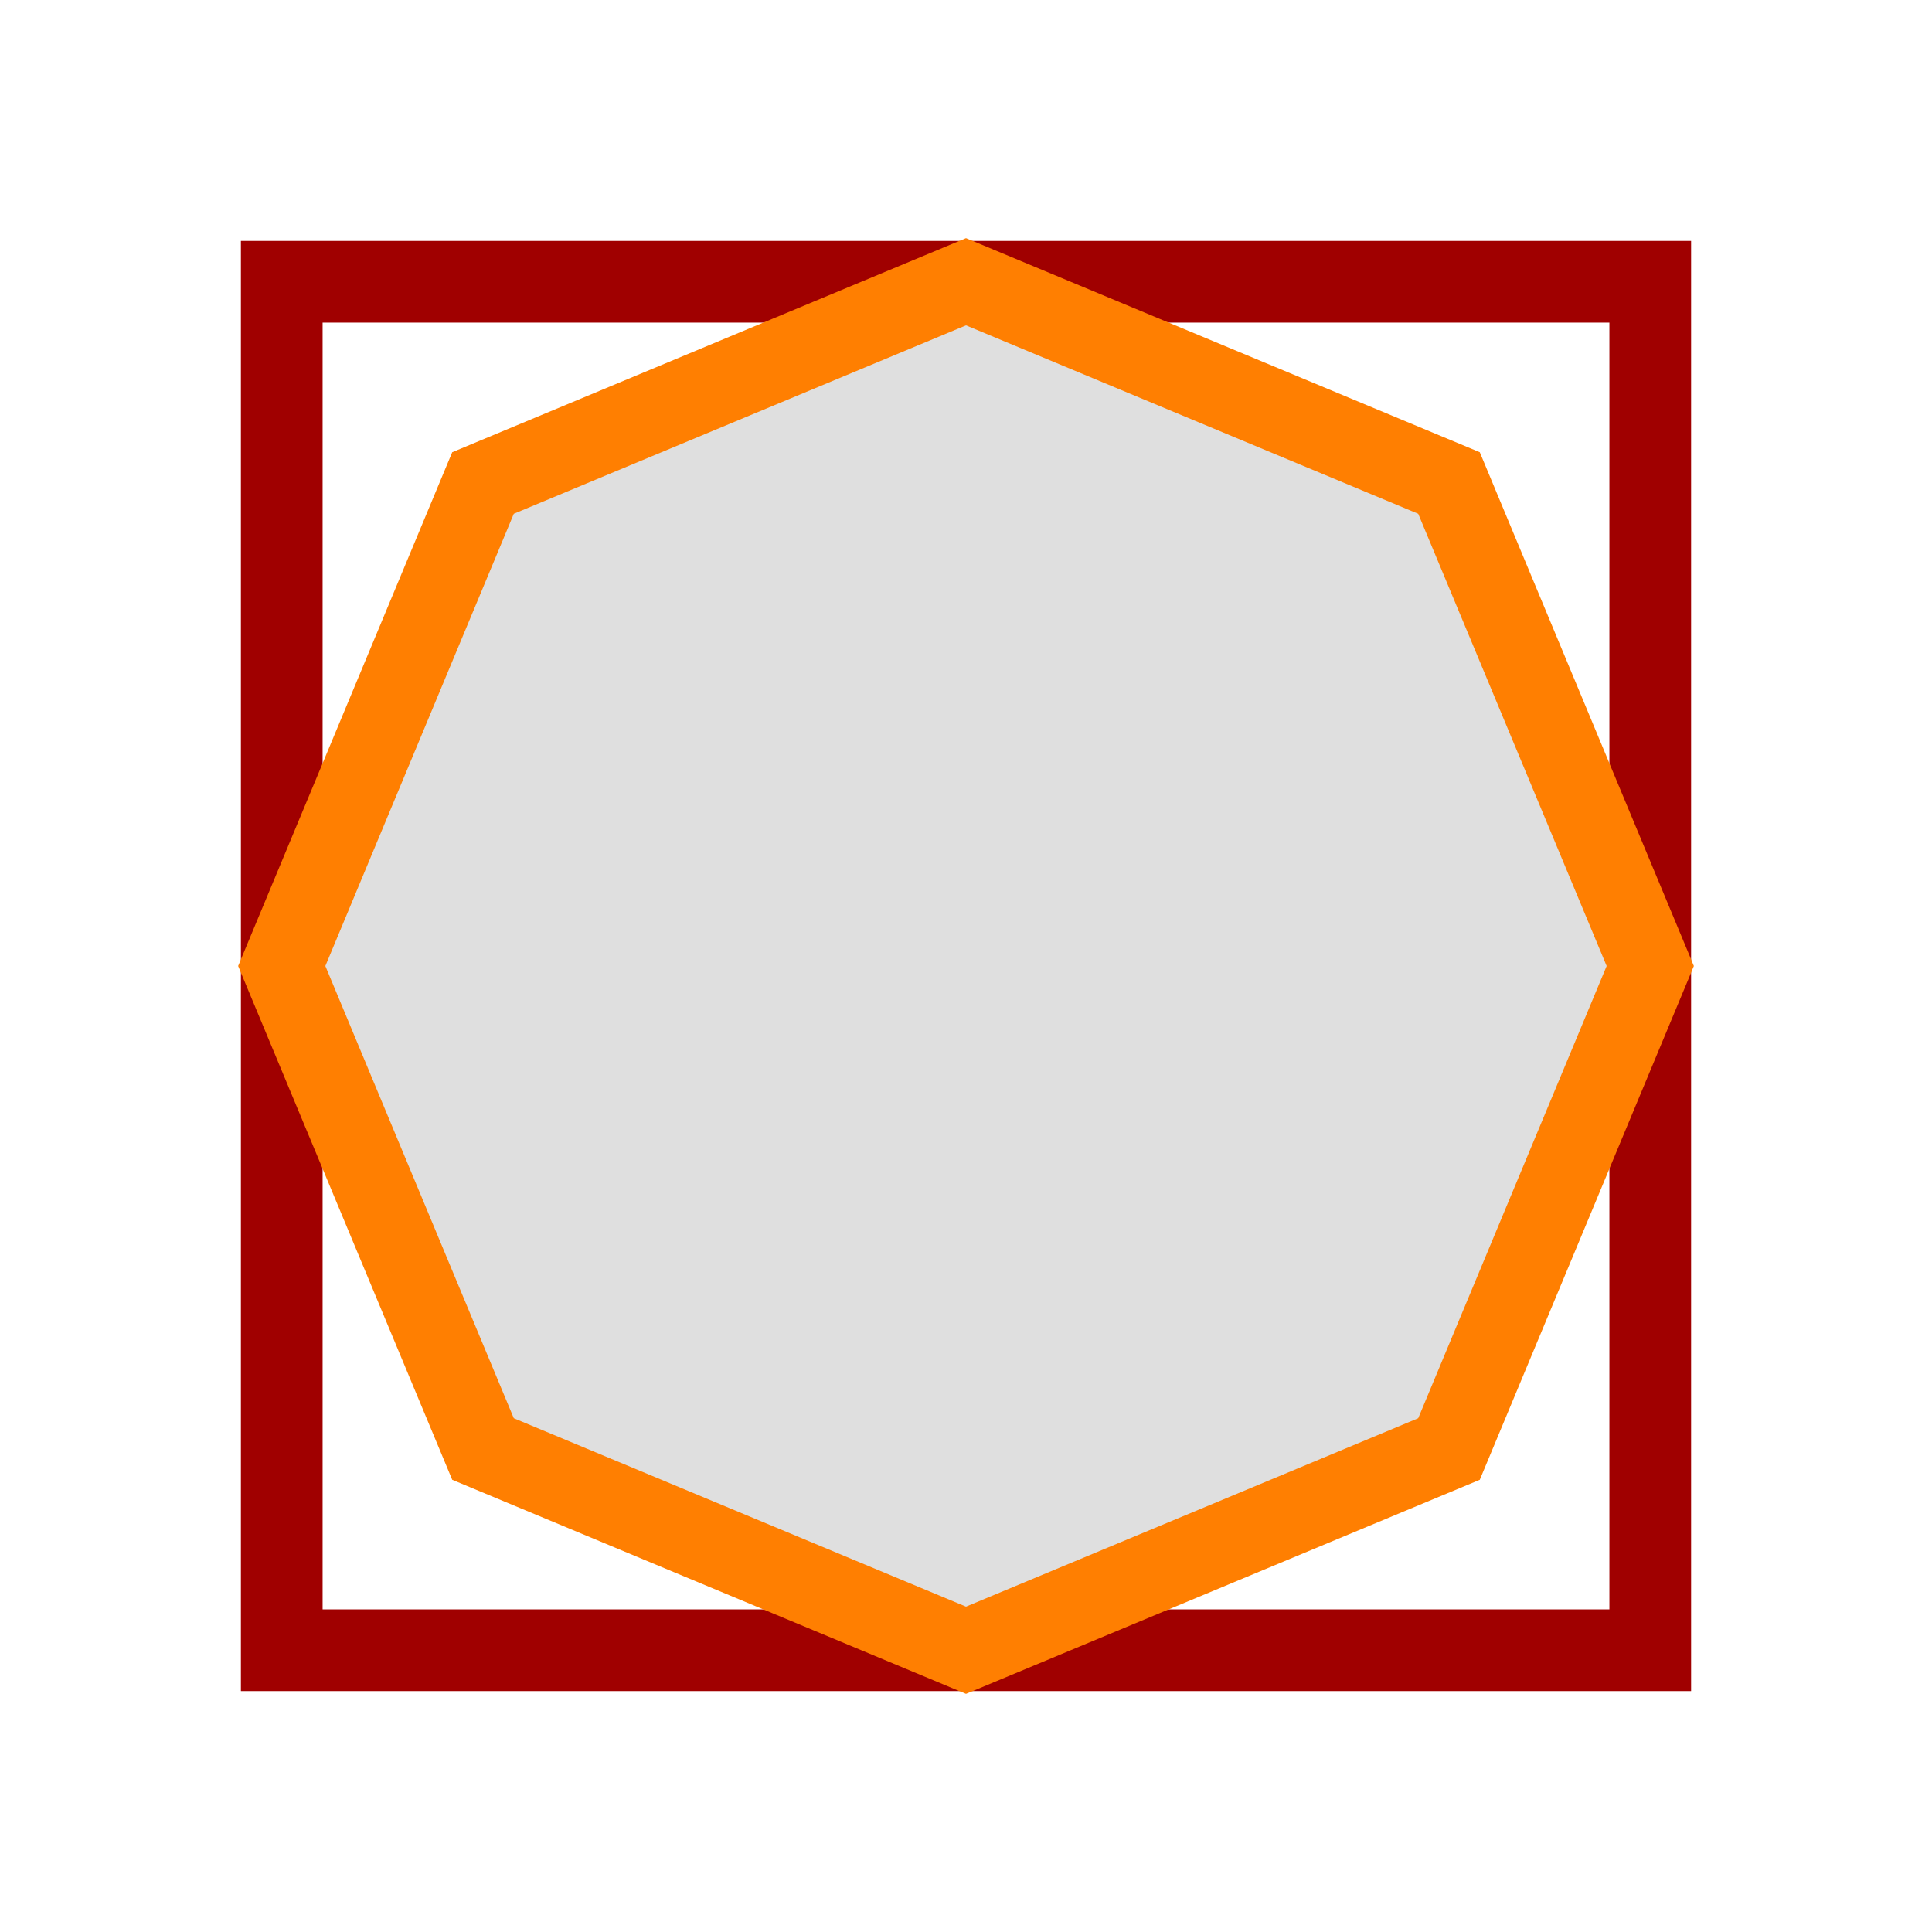 <?xml version="1.0" encoding="UTF-8" standalone="no"?>
<!-- Created with Inkscape (http://www.inkscape.org/) -->

<svg
   width="24"
   height="24"
   viewBox="0 0 24 24"
   id="svg2"
   version="1.1"
   inkscape:version="1.1.2 (b8e25be833, 2022-02-05)"
   sodipodi:docname="RadiusModeVertex.svg"
   inkscape:export-filename="/media/psf/Home/Documents/Code/TrenchBroom_qt/app/resources/graphics/images/BrushTool.png"
   inkscape:export-xdpi="96"
   inkscape:export-ydpi="96"
   xmlns:inkscape="http://www.inkscape.org/namespaces/inkscape"
   xmlns:sodipodi="http://sodipodi.sourceforge.net/DTD/sodipodi-0.dtd"
   xmlns="http://www.w3.org/2000/svg"
   xmlns:svg="http://www.w3.org/2000/svg"
   xmlns:rdf="http://www.w3.org/1999/02/22-rdf-syntax-ns#"
   xmlns:cc="http://creativecommons.org/ns#"
   xmlns:dc="http://purl.org/dc/elements/1.1/">
  <defs
     id="defs4">
    <inkscape:perspective
       sodipodi:type="inkscape:persp3d"
       inkscape:vp_x="-20.000001 : 28 : 1"
       inkscape:vp_y="0 : 1000 : 0"
       inkscape:vp_z="44.000002 : 28 : 1"
       inkscape:persp3d-origin="12.000001 : 8 : 1"
       id="perspective4155" />
  </defs>
  <sodipodi:namedview
     id="base"
     pagecolor="#ffffff"
     bordercolor="#666666"
     borderopacity="1.0"
     inkscape:pageopacity="0.0"
     inkscape:pageshadow="2"
     inkscape:zoom="16.000001"
     inkscape:cx="6.8437497"
     inkscape:cy="6.6249997"
     inkscape:document-units="px"
     inkscape:current-layer="layer1"
     showgrid="true"
     units="px"
     inkscape:showpageshadow="false"
     showguides="false"
     inkscape:snap-grids="true"
     inkscape:window-width="1920"
     inkscape:window-height="1017"
     inkscape:window-x="-8"
     inkscape:window-y="-8"
     inkscape:window-maximized="1"
     inkscape:snap-bbox="false"
     inkscape:bbox-paths="true"
     objecttolerance="10000"
     inkscape:object-nodes="true"
     inkscape:snap-smooth-nodes="true"
     inkscape:pagecheckerboard="1">
    <inkscape:grid
       type="xygrid"
       id="grid3336"
       empspacing="4"
       originx="0"
       originy="0" />
    <inkscape:grid
       type="xygrid"
       id="grid4272"
       empspacing="4"
       originx="-0.5"
       originy="-0.5"
       dotted="true" />
  </sodipodi:namedview>
  <g
     inkscape:groupmode="layer"
     id="layer2"
     inkscape:label="border">
    <rect
       style="fill:none;stroke:#a00000;stroke-width:1.015;stroke-linecap:round;stroke-linejoin:miter;stroke-miterlimit:4;stroke-dasharray:none;stroke-opacity:1;paint-order:stroke fill markers"
       id="rect2416"
       width="17"
       height="17"
       x="3.5"
       y="3.5" />
  </g>
  <g
     inkscape:label="shape"
     inkscape:groupmode="layer"
     id="layer1"
     transform="translate(0,-1028.362)"
     style="display:inline">
    <path
       style="fill:#7f7f7f;fill-opacity:0.247;stroke:#ff7f01;stroke-width:1;stroke-miterlimit:4;stroke-dasharray:none;stroke-dashoffset:0;stroke-opacity:1"
       d="m 18,1034.362 2.5,6 -2.5,6 -6,2.5 -6,-2.5 -2.5,-6 2.5,-6 6,-2.5 z"
       id="rect826"
       inkscape:connector-curvature="0"
       sodipodi:nodetypes="ccccccccc" />
  </g>
</svg>
